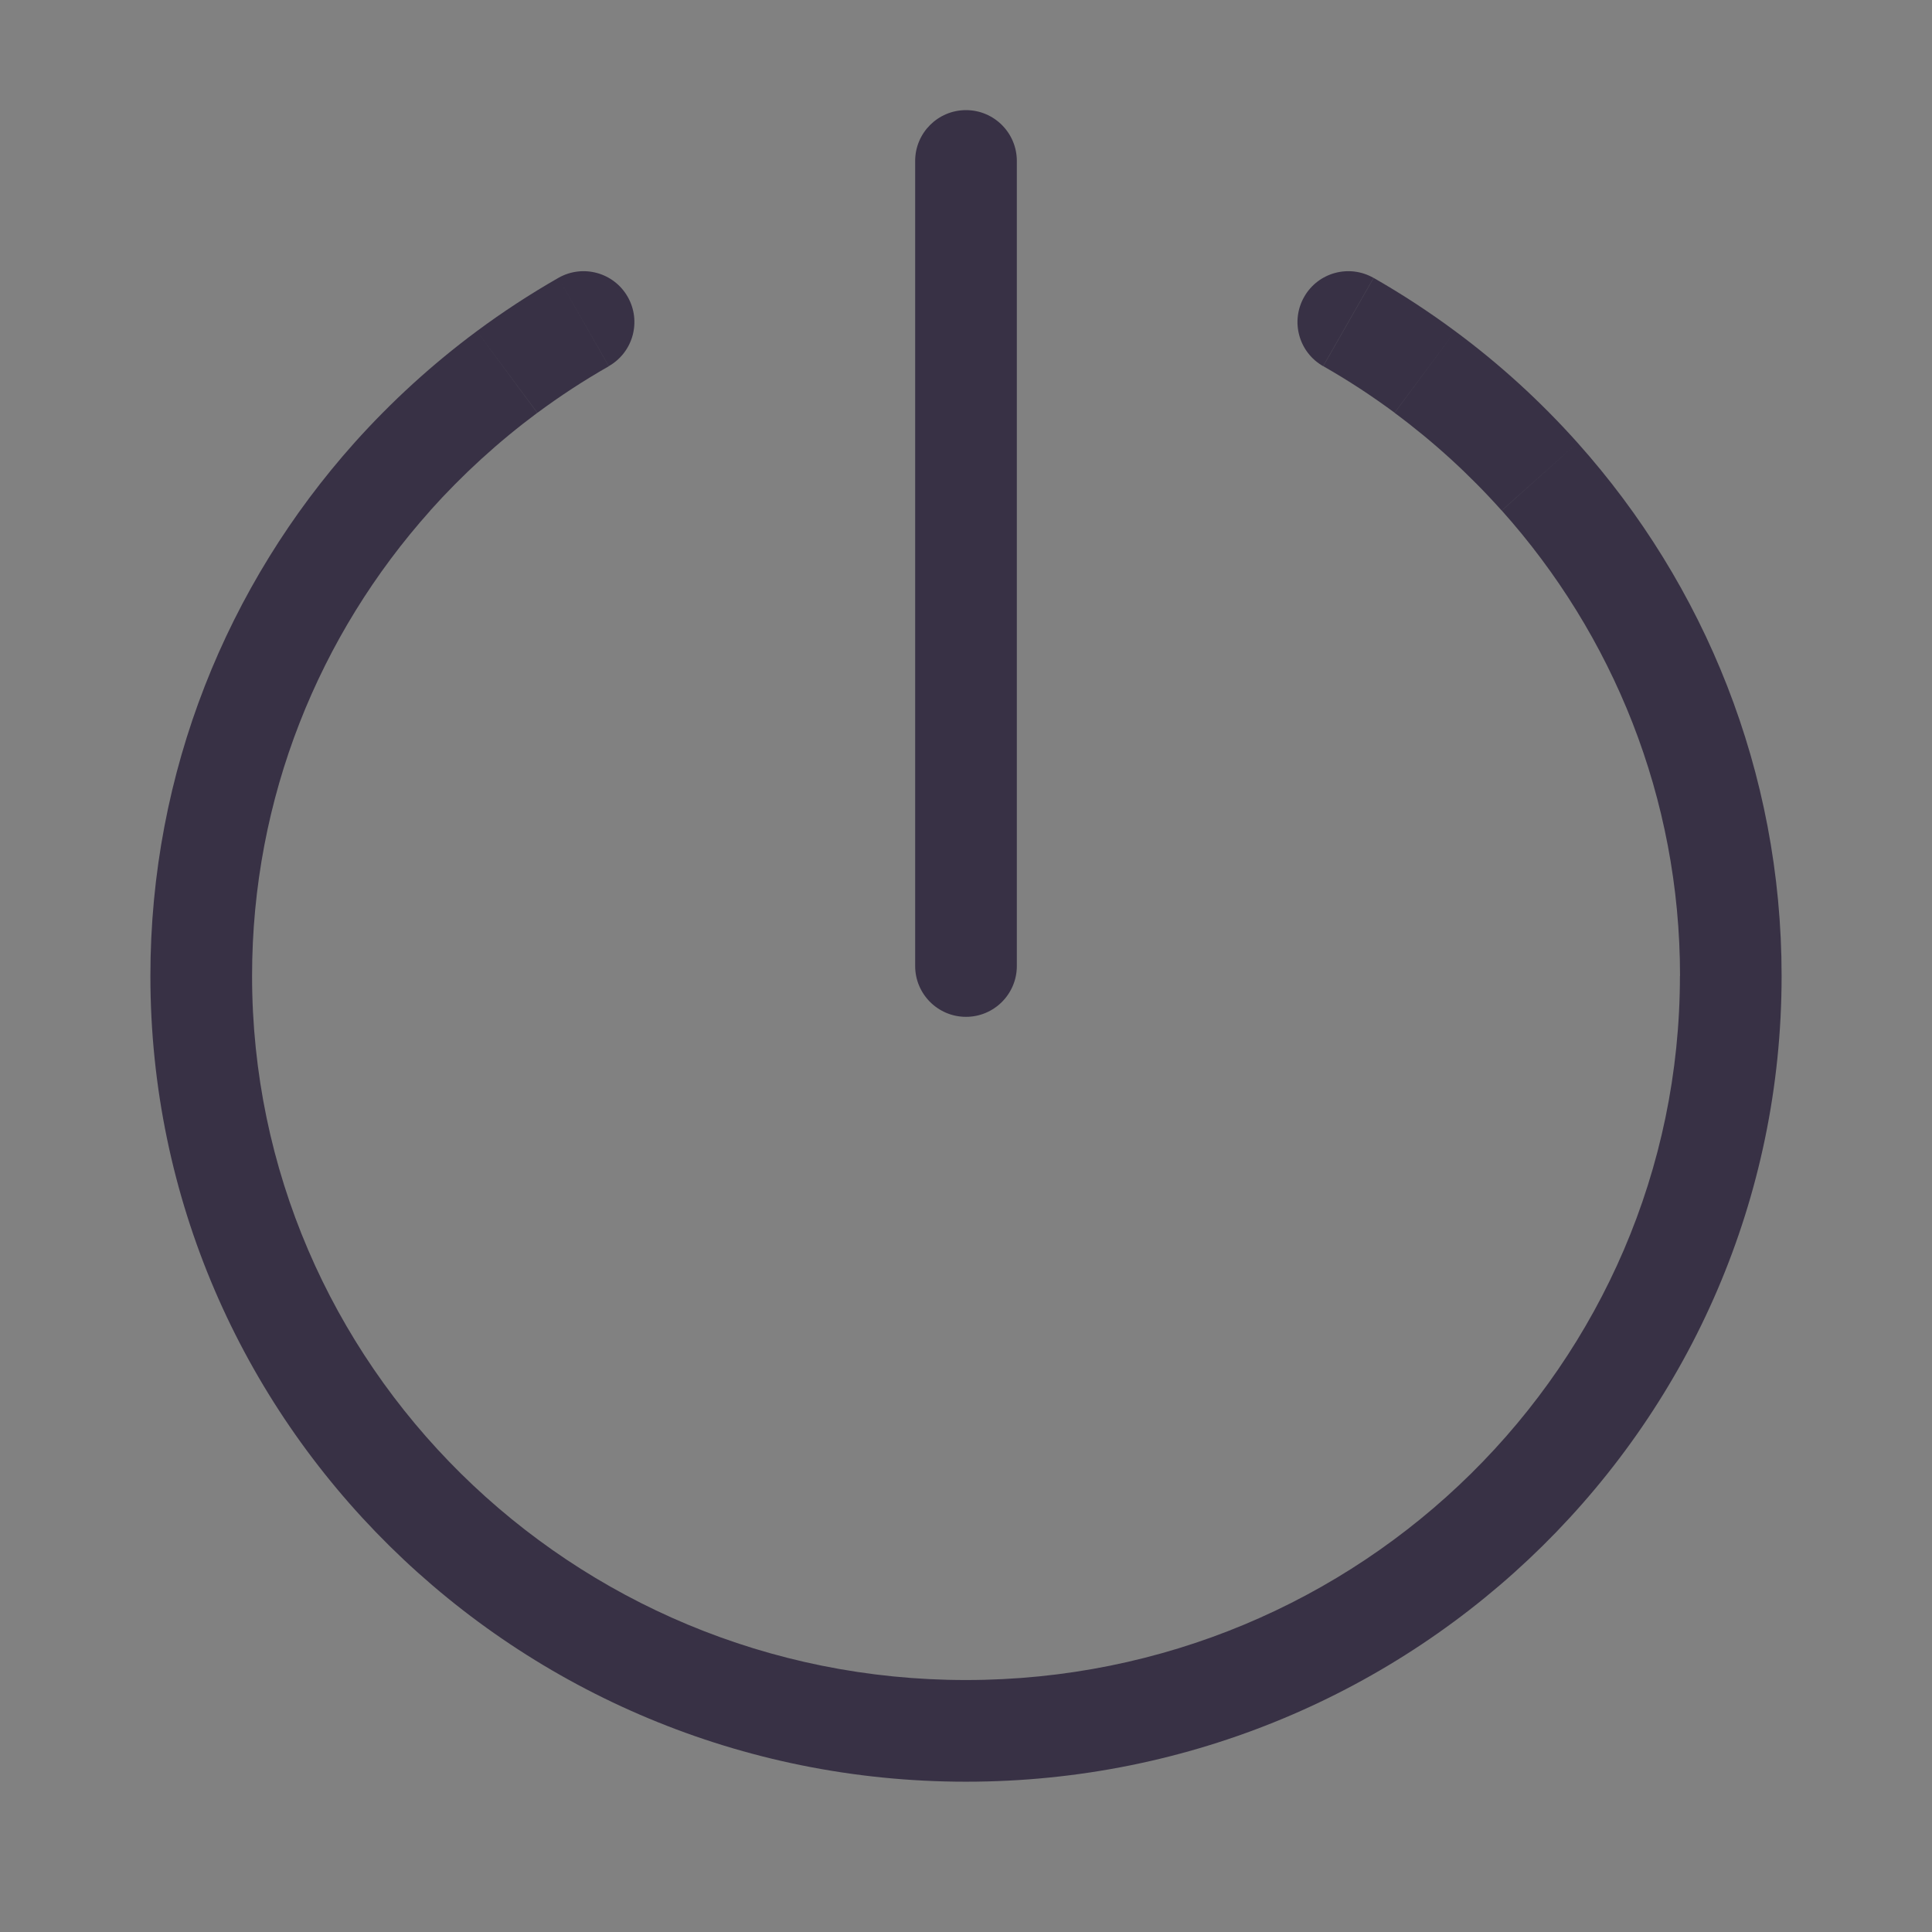 <svg height="19pt" viewBox="0 0 19 19" width="19pt" xmlns="http://www.w3.org/2000/svg"><rect x="0" y="0" width="19" height="19" fill="#808080" stroke="none"/><path d="m19 19h-19v-19h19z" fill="#fff" fill-opacity=".01" transform="matrix(1 0 0 -1 0 19)"/><g fill="#1a112d" fill-opacity=".7"><path d="m4.008 14.492c.24.137.323.442.186.682-.137.24-.442.323-.682.186zm-1-.057.298-.402 0.0 0zm-1.128-1.029-.373.333-0-0zm11.281 0 .373.333-0.0 0zm-1.128 1.029-.298-.402 0-0zm-.504.925c-.24.137-.545.054-.682-.186-.137-.24-.054-.545.186-.682zm-8.017 0c-.278-.159-.546-.334-.802-.524l.596-.803c.224.166.458.319.702.458zm-.802-.524c-.438-.325-.841-.693-1.203-1.097l.745-.667c.317.354.67.676 1.053.961zm-1.203-1.097c-1.248-1.396-2.007-3.233-2.007-5.244h1c0 1.754.661 3.356 1.753 4.577zm-2.007-5.244c0-4.382 3.597-7.924 8.021-7.924v1c-3.884 0-7.021 3.106-7.021 6.924zm8.021-7.924c4.424 0 8.021 3.541 8.021 7.924h-1c0-3.818-3.137-6.924-7.021-6.924zm8.021 7.924c0 2.011-.759 3.848-2.007 5.244l-.745-.667c1.092-1.221 1.753-2.823 1.753-4.577zm-2.007 5.244c-.362.405-.765.773-1.203 1.097l-.596-.803c.383-.284.736-.606 1.053-.961zm-1.203 1.097c-.256.19-.524.365-.802.524l-.496-.868c.244-.139.478-.292.702-.458z" transform="matrix(1 0 0 -1 1.979 18.093)"/><path d="m.5 8.917c0 .276-.224.5-.5.5s-.5-.224-.5-.5zm-1-7.917c0-.276.224-.5.5-.5s.5.224.5.5zm0 7.917v-7.917h1v7.917z" transform="matrix(1 0 0 -1 9.5 10.5)"/></g></svg>